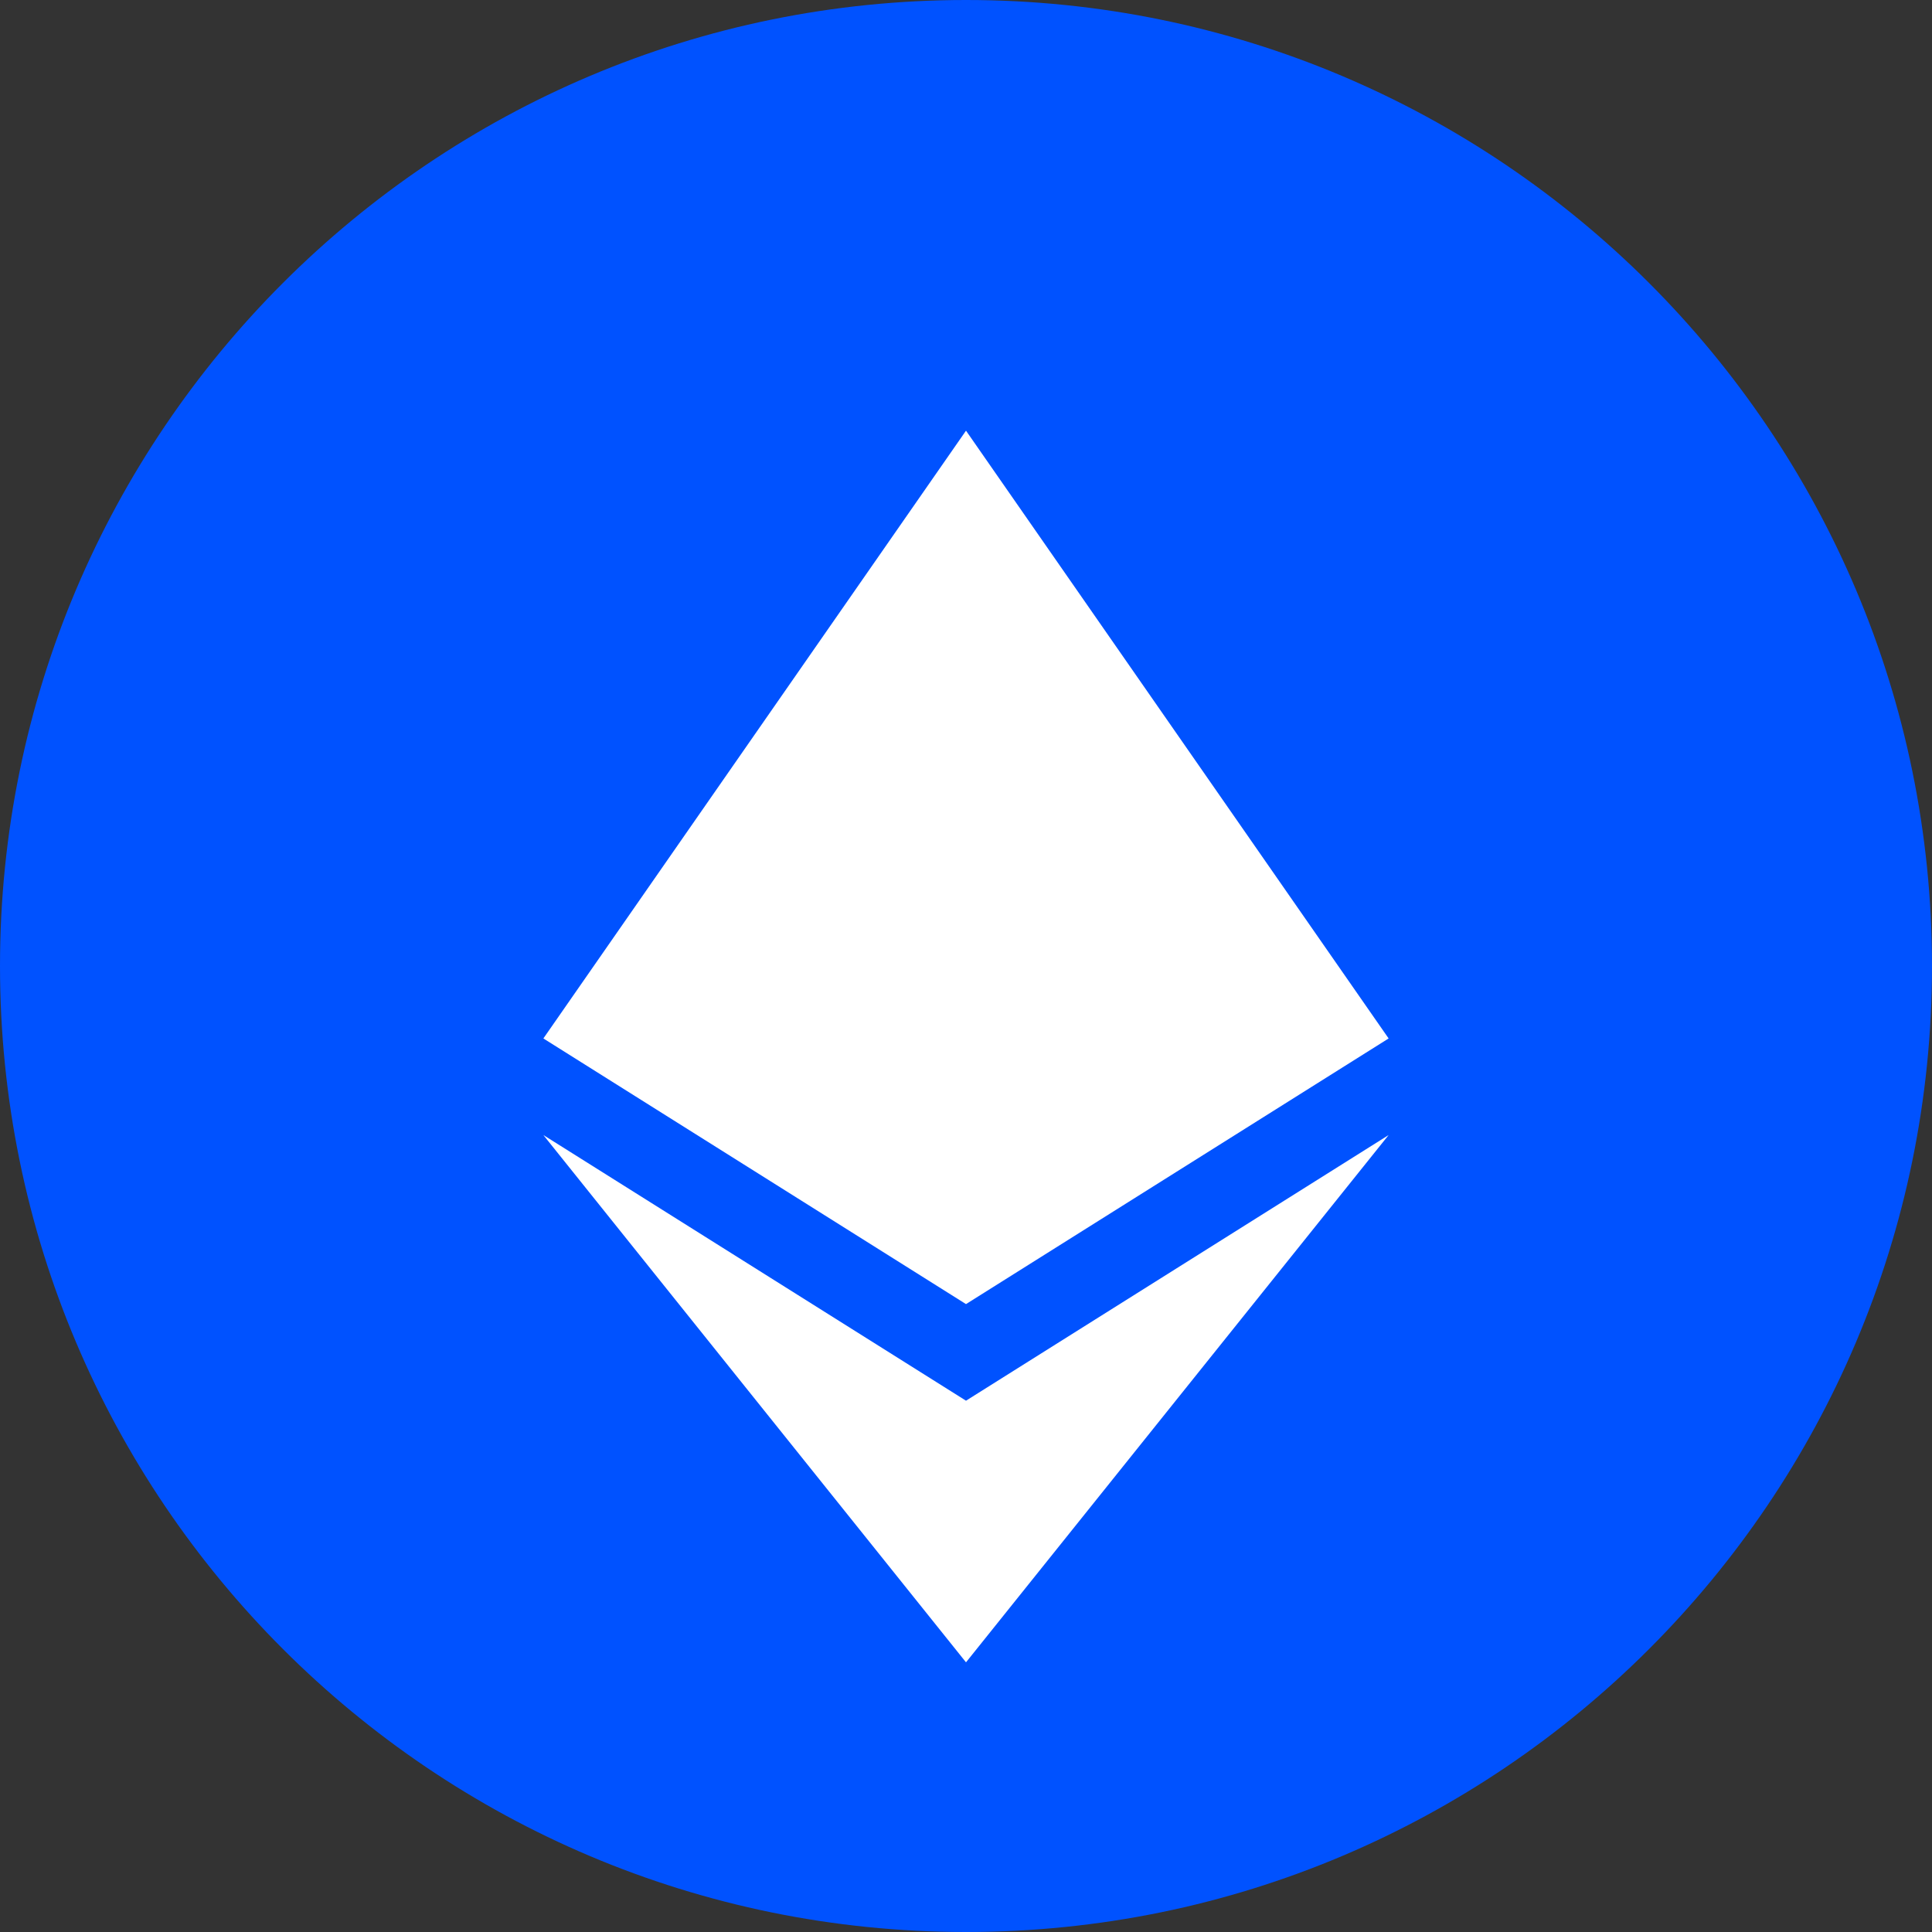 <svg width="24" height="24" viewBox="0 0 24 24" fill="none" xmlns="http://www.w3.org/2000/svg">
  <rect x="0" y="0" width="24" height="24" fill="#333333" stroke="none"/>
  <path d="M12 24C18.627 24 24 18.627 24 12C24 5.373 18.627 0 12 0C5.373 0 0 5.373 0 12C0 18.627 5.373 24 12 24Z" fill="#0052FF"/>
  <path d="M12 5.35L17.25 12.9L12 16.2L6.75 12.9L12 5.35Z" fill="white"/>
  <path d="M12 17.4L6.75 14.1L12 20.65L17.25 14.1L12 17.4Z" fill="white"/>
</svg>
